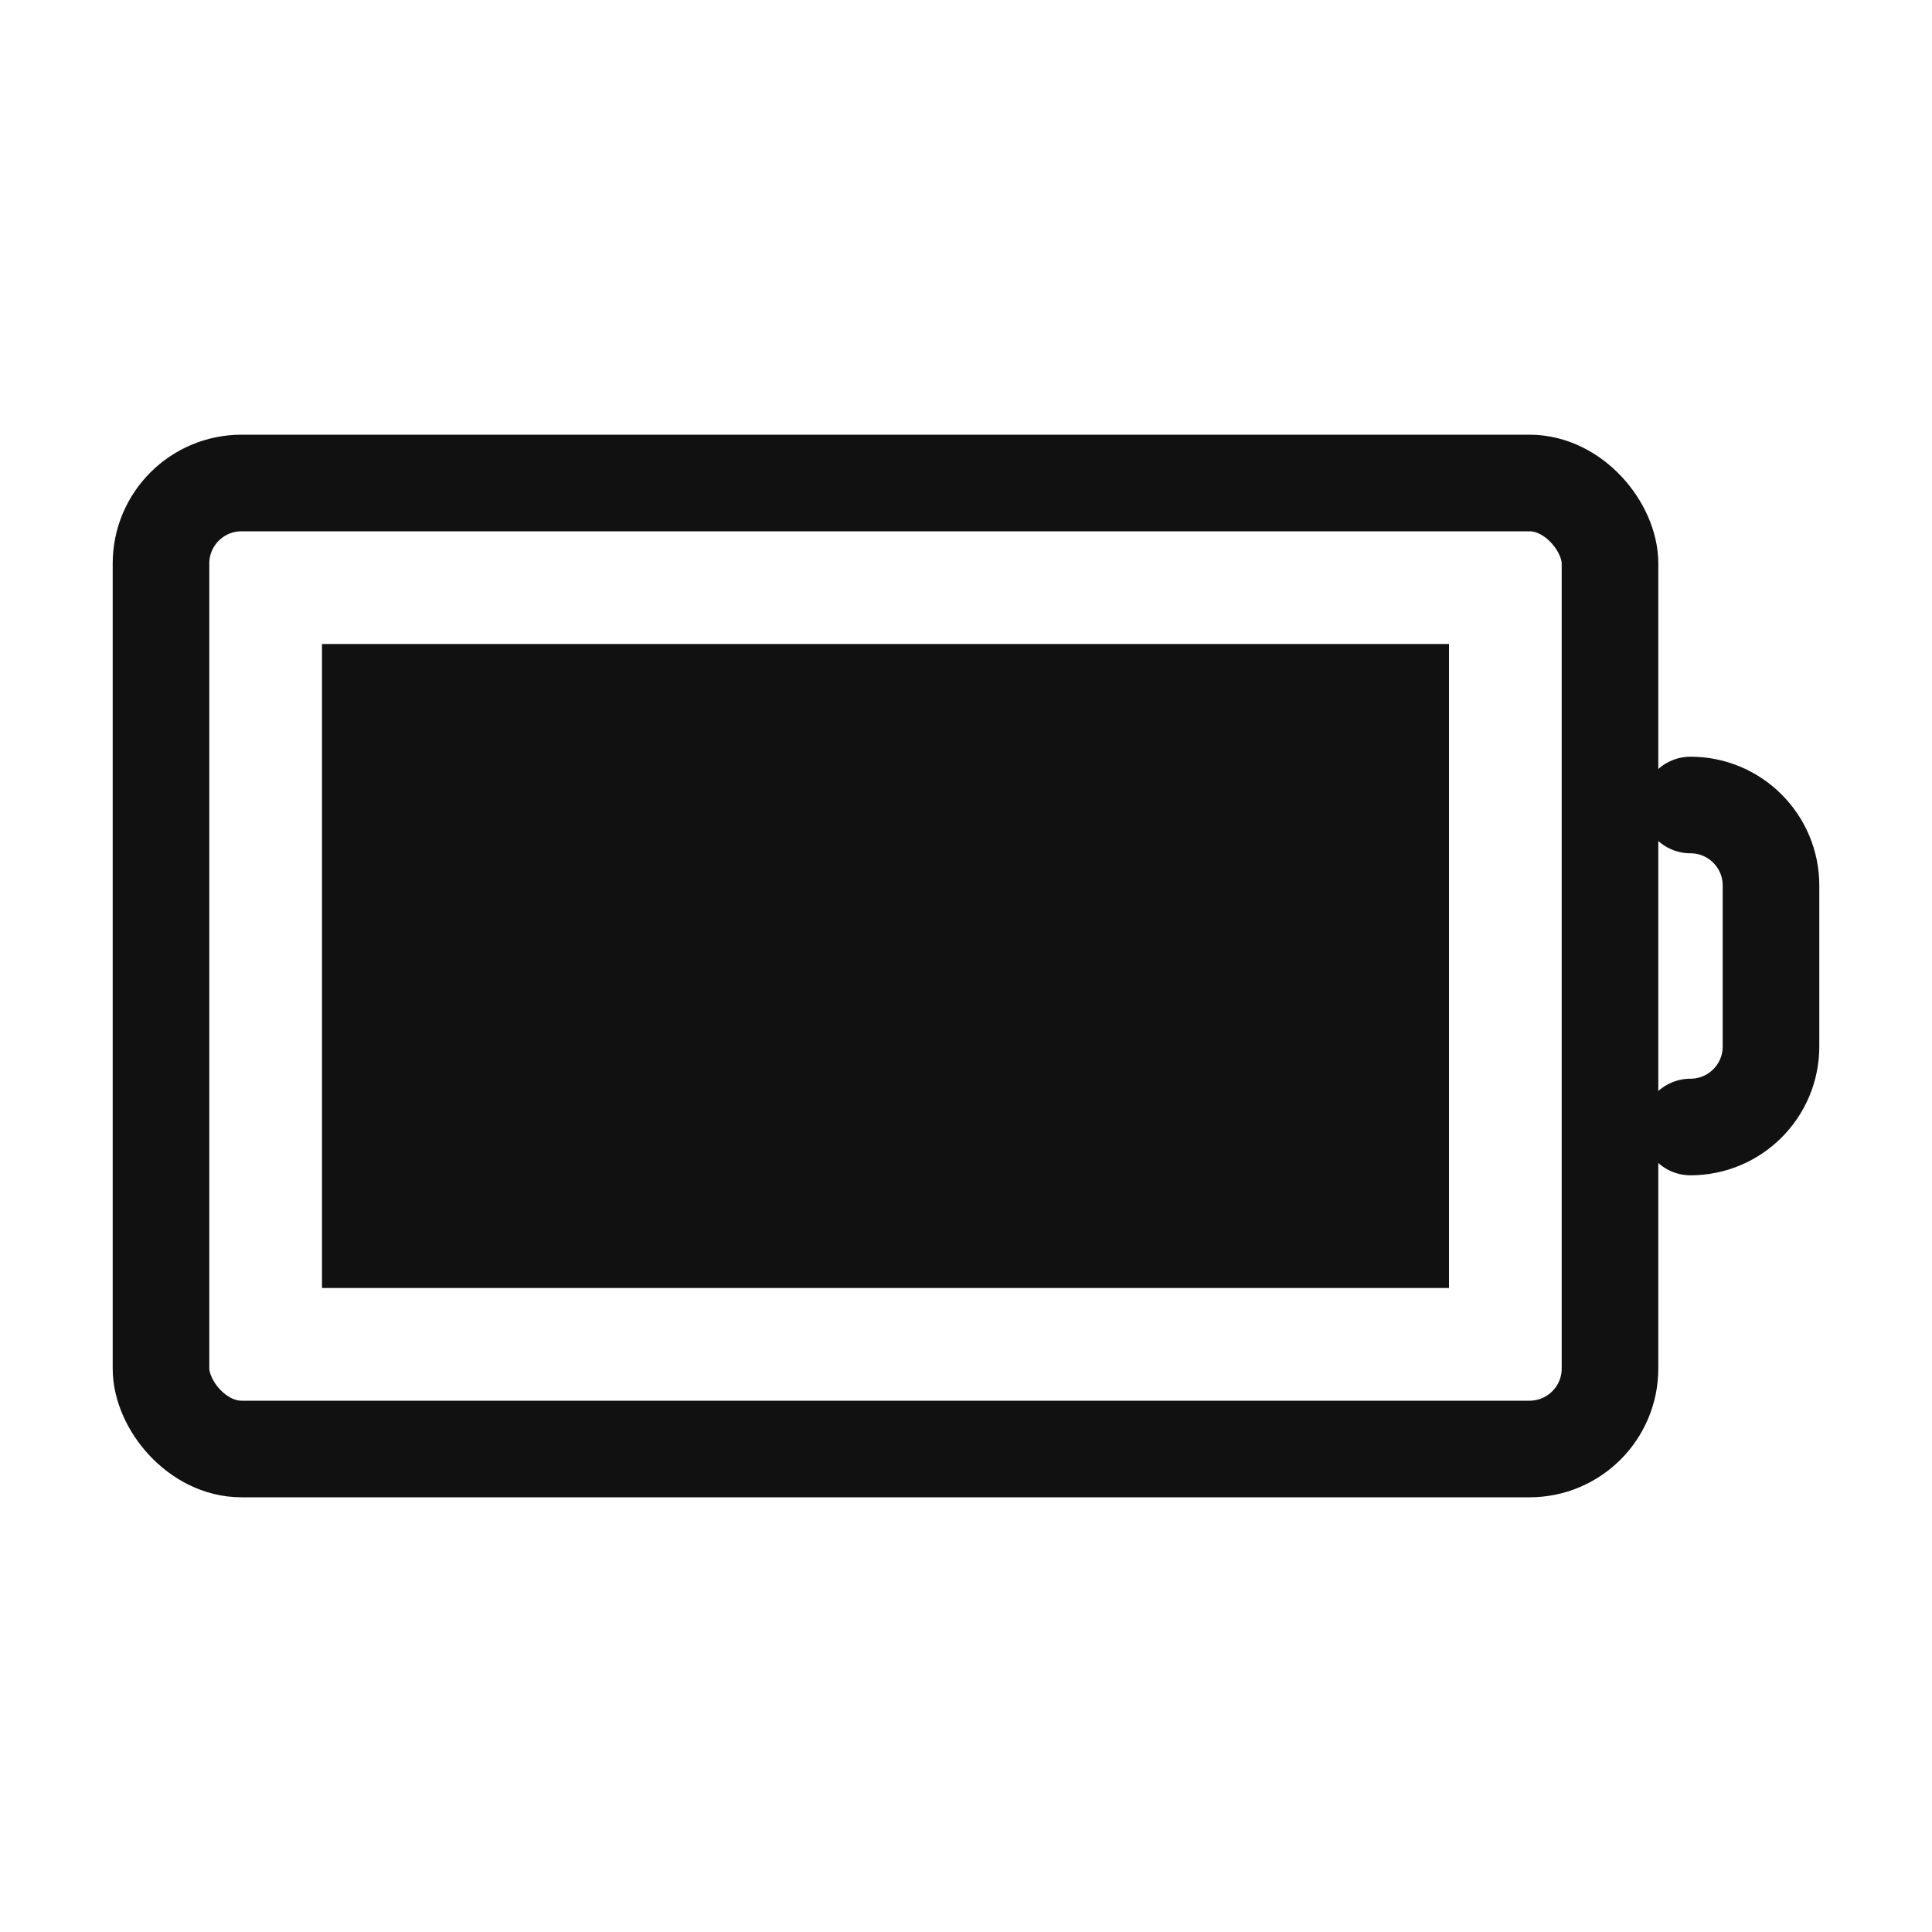 <svg width="24" height="24" viewBox="0 0 24 24" fill="none" xmlns="http://www.w3.org/2000/svg">
<defs>
<style type="text/css" id="current-color-scheme">
.ColorScheme-Text { color:#111111; }
</style>
</defs>
<rect x="2" y="6" width="18" height="12" rx="1" stroke="currentColor" stroke-width="1.2" class="ColorScheme-Text" />
<path d="M4 8H18V16H4V8Z" fill="currentColor" class="ColorScheme-Text" />
<path d="M21 10V10C21.552 10 22 10.448 22 11V13C22 13.552 21.552 14 21 14V14" stroke="currentColor" stroke-width="1.2" stroke-linecap="round" stroke-linejoin="round" class="ColorScheme-Text" />
</svg>
